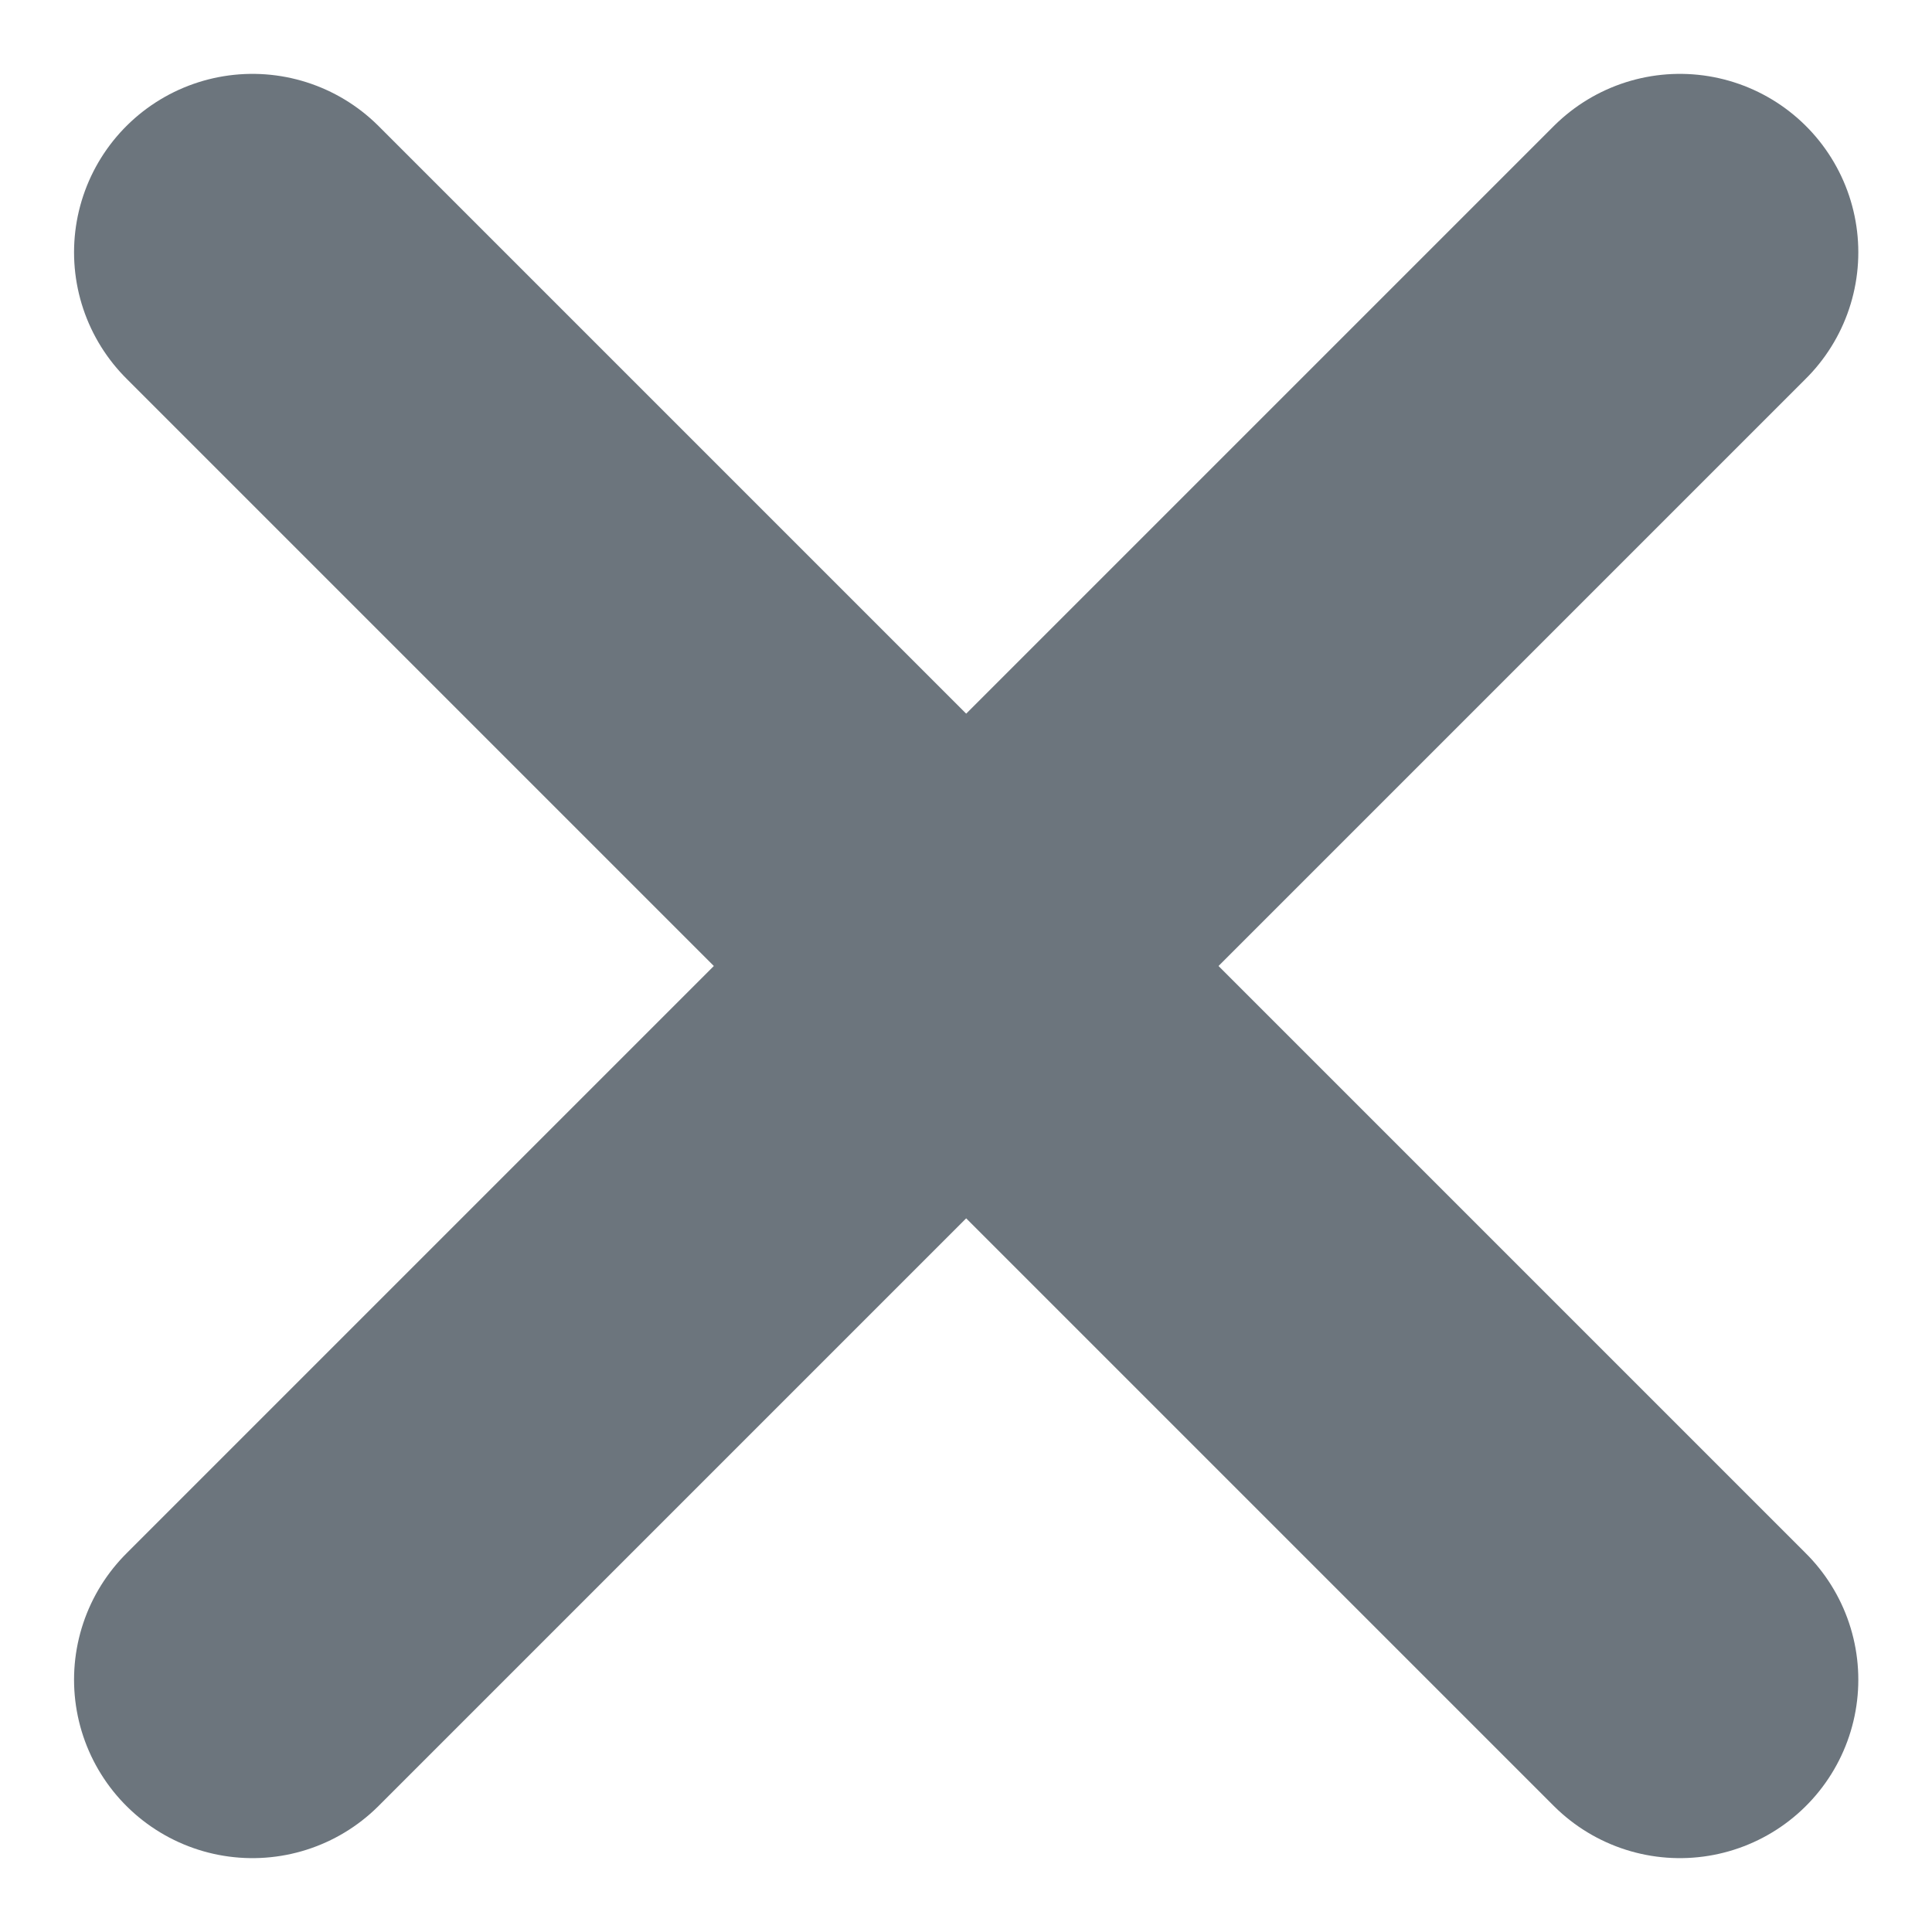 <svg xmlns="http://www.w3.org/2000/svg" width="10.828" height="10.828" viewBox="0 0 10.828 10.828">
  <g id="delete" transform="translate(-1507.783 -294.086)">
    <path id="Path_1025" data-name="Path 1025" d="M26,13.5l-8,8" transform="translate(1491.198 282)" fill="none" stroke="#6c757d" stroke-linecap="round" stroke-linejoin="round" stroke-width="2"/>
    <path id="Path_1026" data-name="Path 1026" d="M18,13.5l8,8" transform="translate(1491.198 282)" fill="none" stroke="#6c757d" stroke-linecap="round" stroke-linejoin="round" stroke-width="2"/>
  </g>
</svg>
